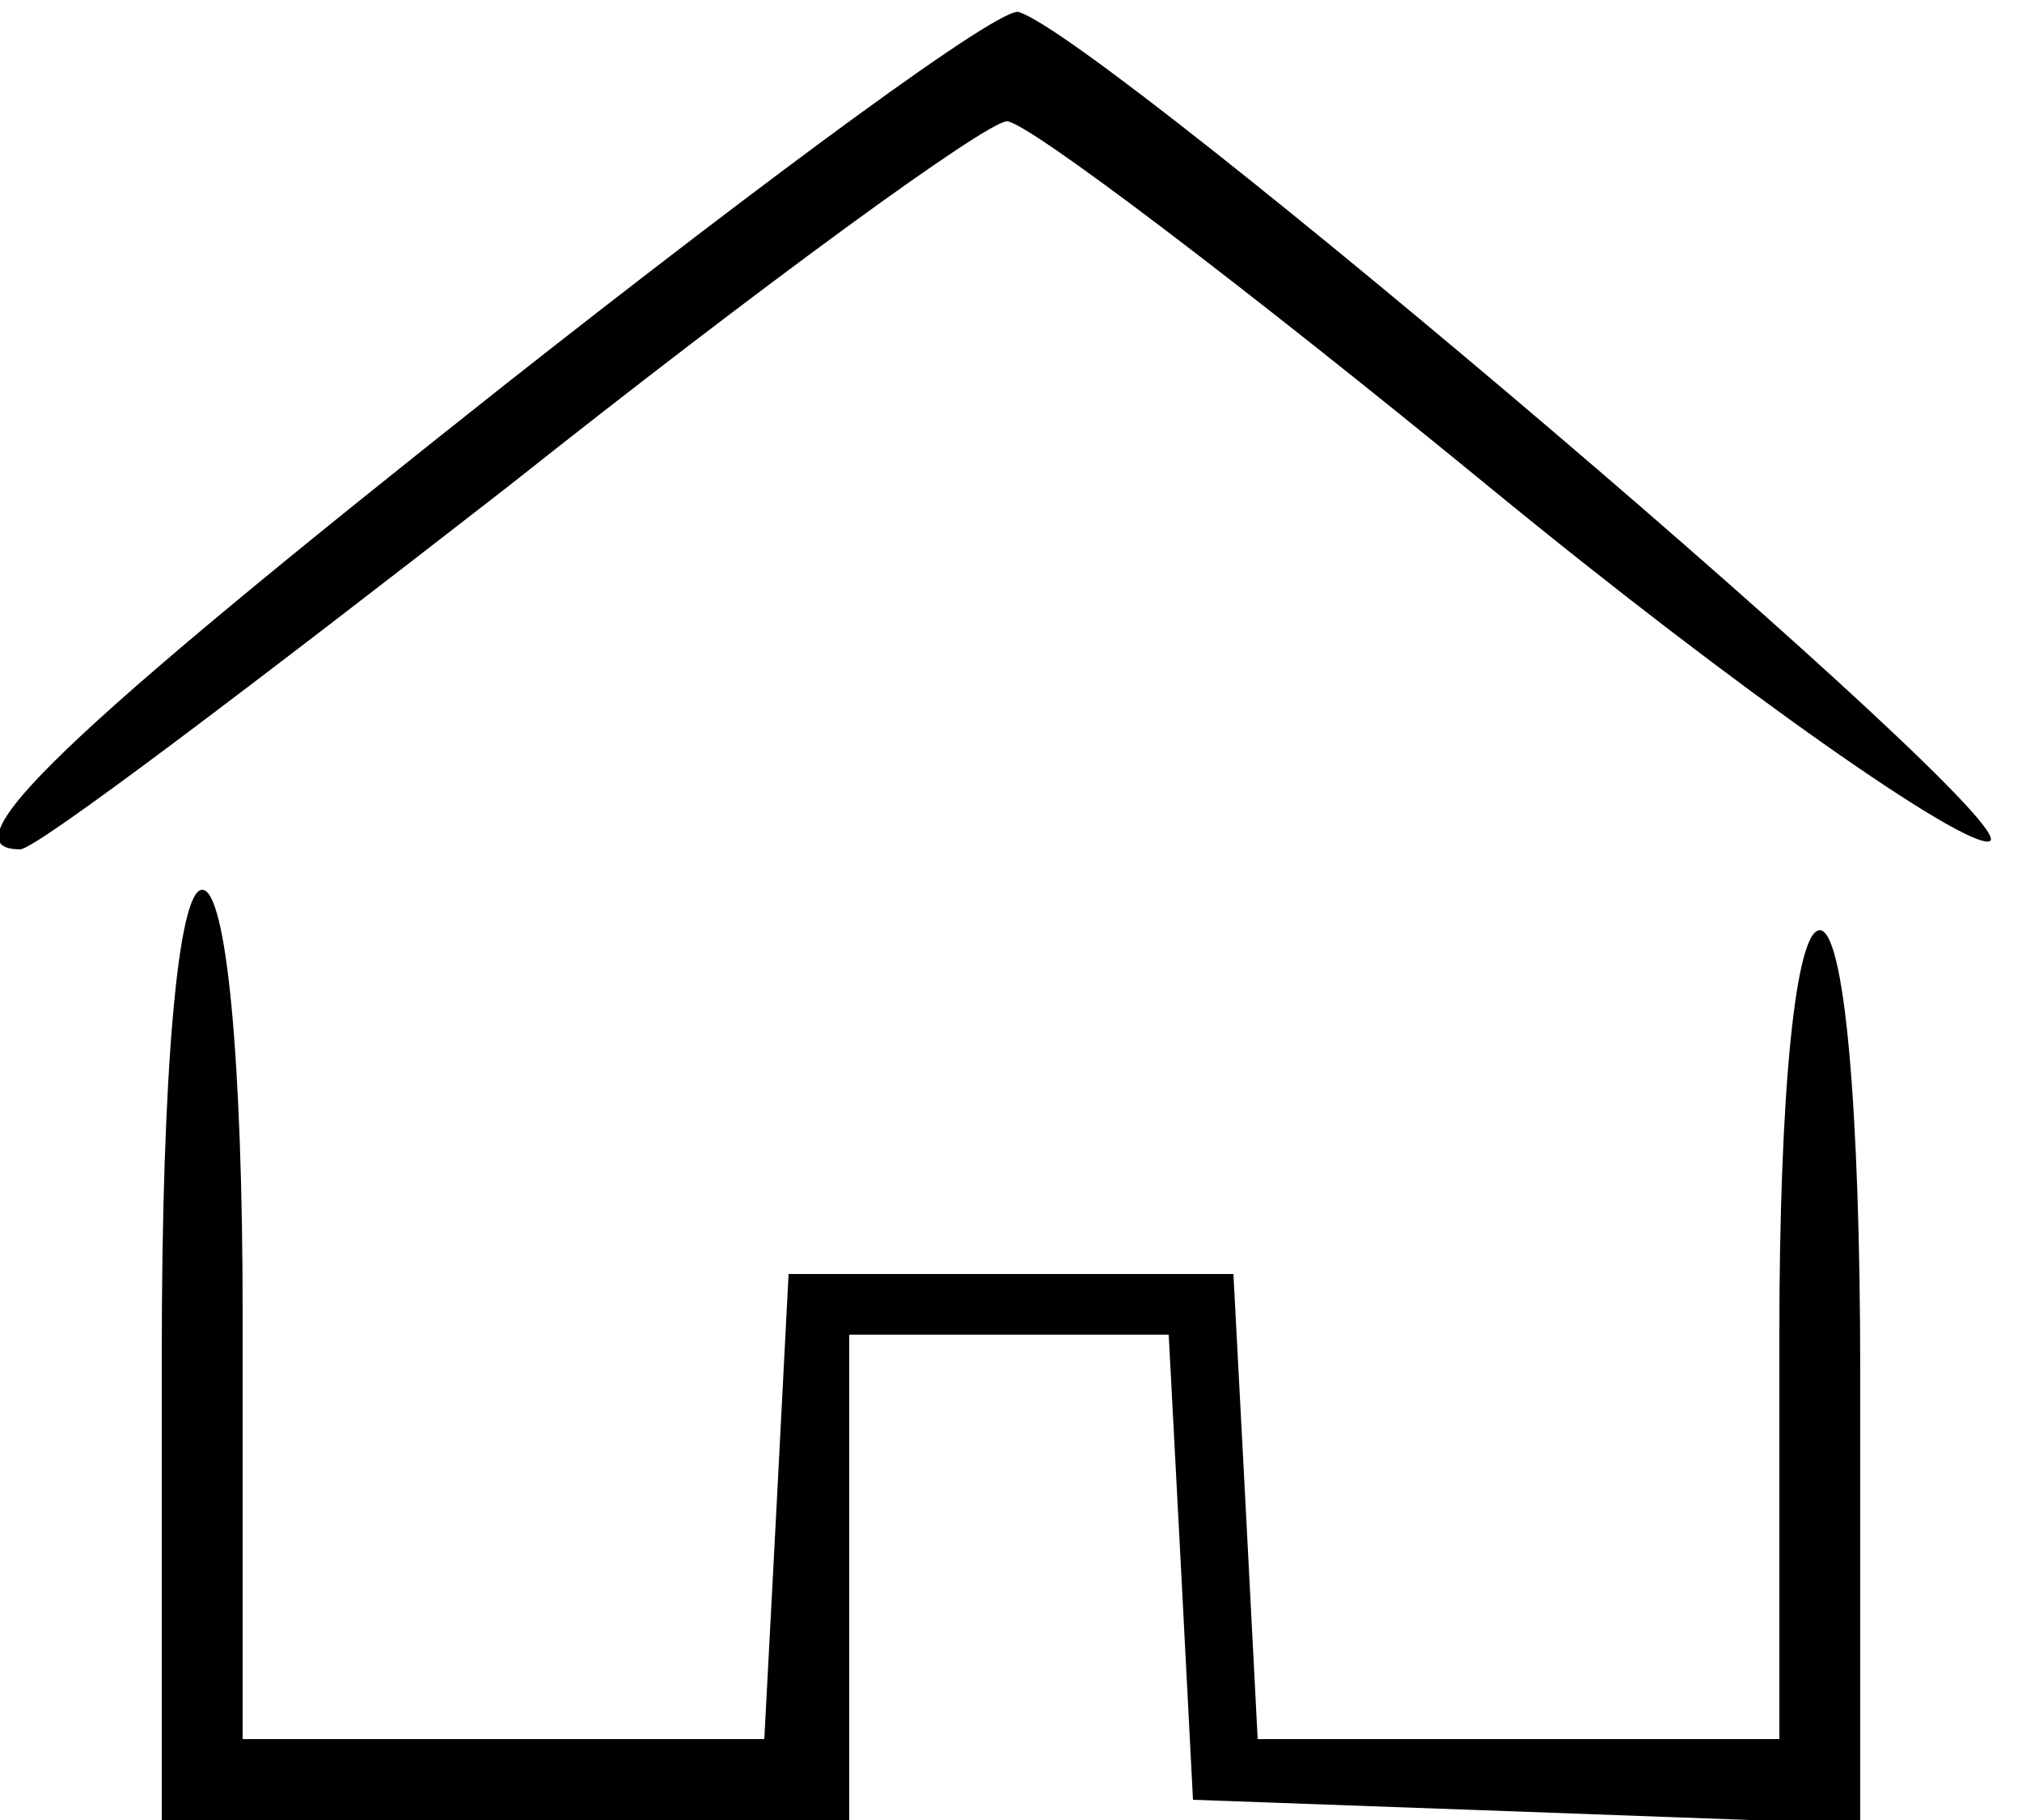 <?xml version="1.0" standalone="no"?>
<!DOCTYPE svg PUBLIC "-//W3C//DTD SVG 20010904//EN"
 "http://www.w3.org/TR/2001/REC-SVG-20010904/DTD/svg10.dtd">
<svg version="1.0" xmlns="http://www.w3.org/2000/svg"
 width="50pt" height="45pt" viewBox="0 0 50 45"
 preserveAspectRatio="xMidYMid meet">

<g transform="translate(0,45) scale(0.1,-0.1)"
fill="#000000" stroke="none">
<path d="M125 355 c-110 -87 -139 -115 -120 -115 4 0 58 41 121 90 63 50 118
90 123 90 5 0 59 -41 120 -91 61 -50 117 -89 123 -87 10 4 -218 198 -240 205
-4 2 -61 -40 -127 -92z"/>
<path d="M40 115 l0 -115 85 0 85 0 0 60 0 60 40 0 39 0 3 -57 3 -58 83 -3 82
-3 0 111 c0 67 -4 110 -10 110 -6 0 -10 -40 -10 -100 l0 -100 -65 0 -64 0 -3
58 -3 57 -55 0 -55 0 -3 -58 -3 -57 -64 0 -65 0 0 105 c0 63 -4 105 -10 105
-6 0 -10 -45 -10 -115z"/>
</g>
</svg>
